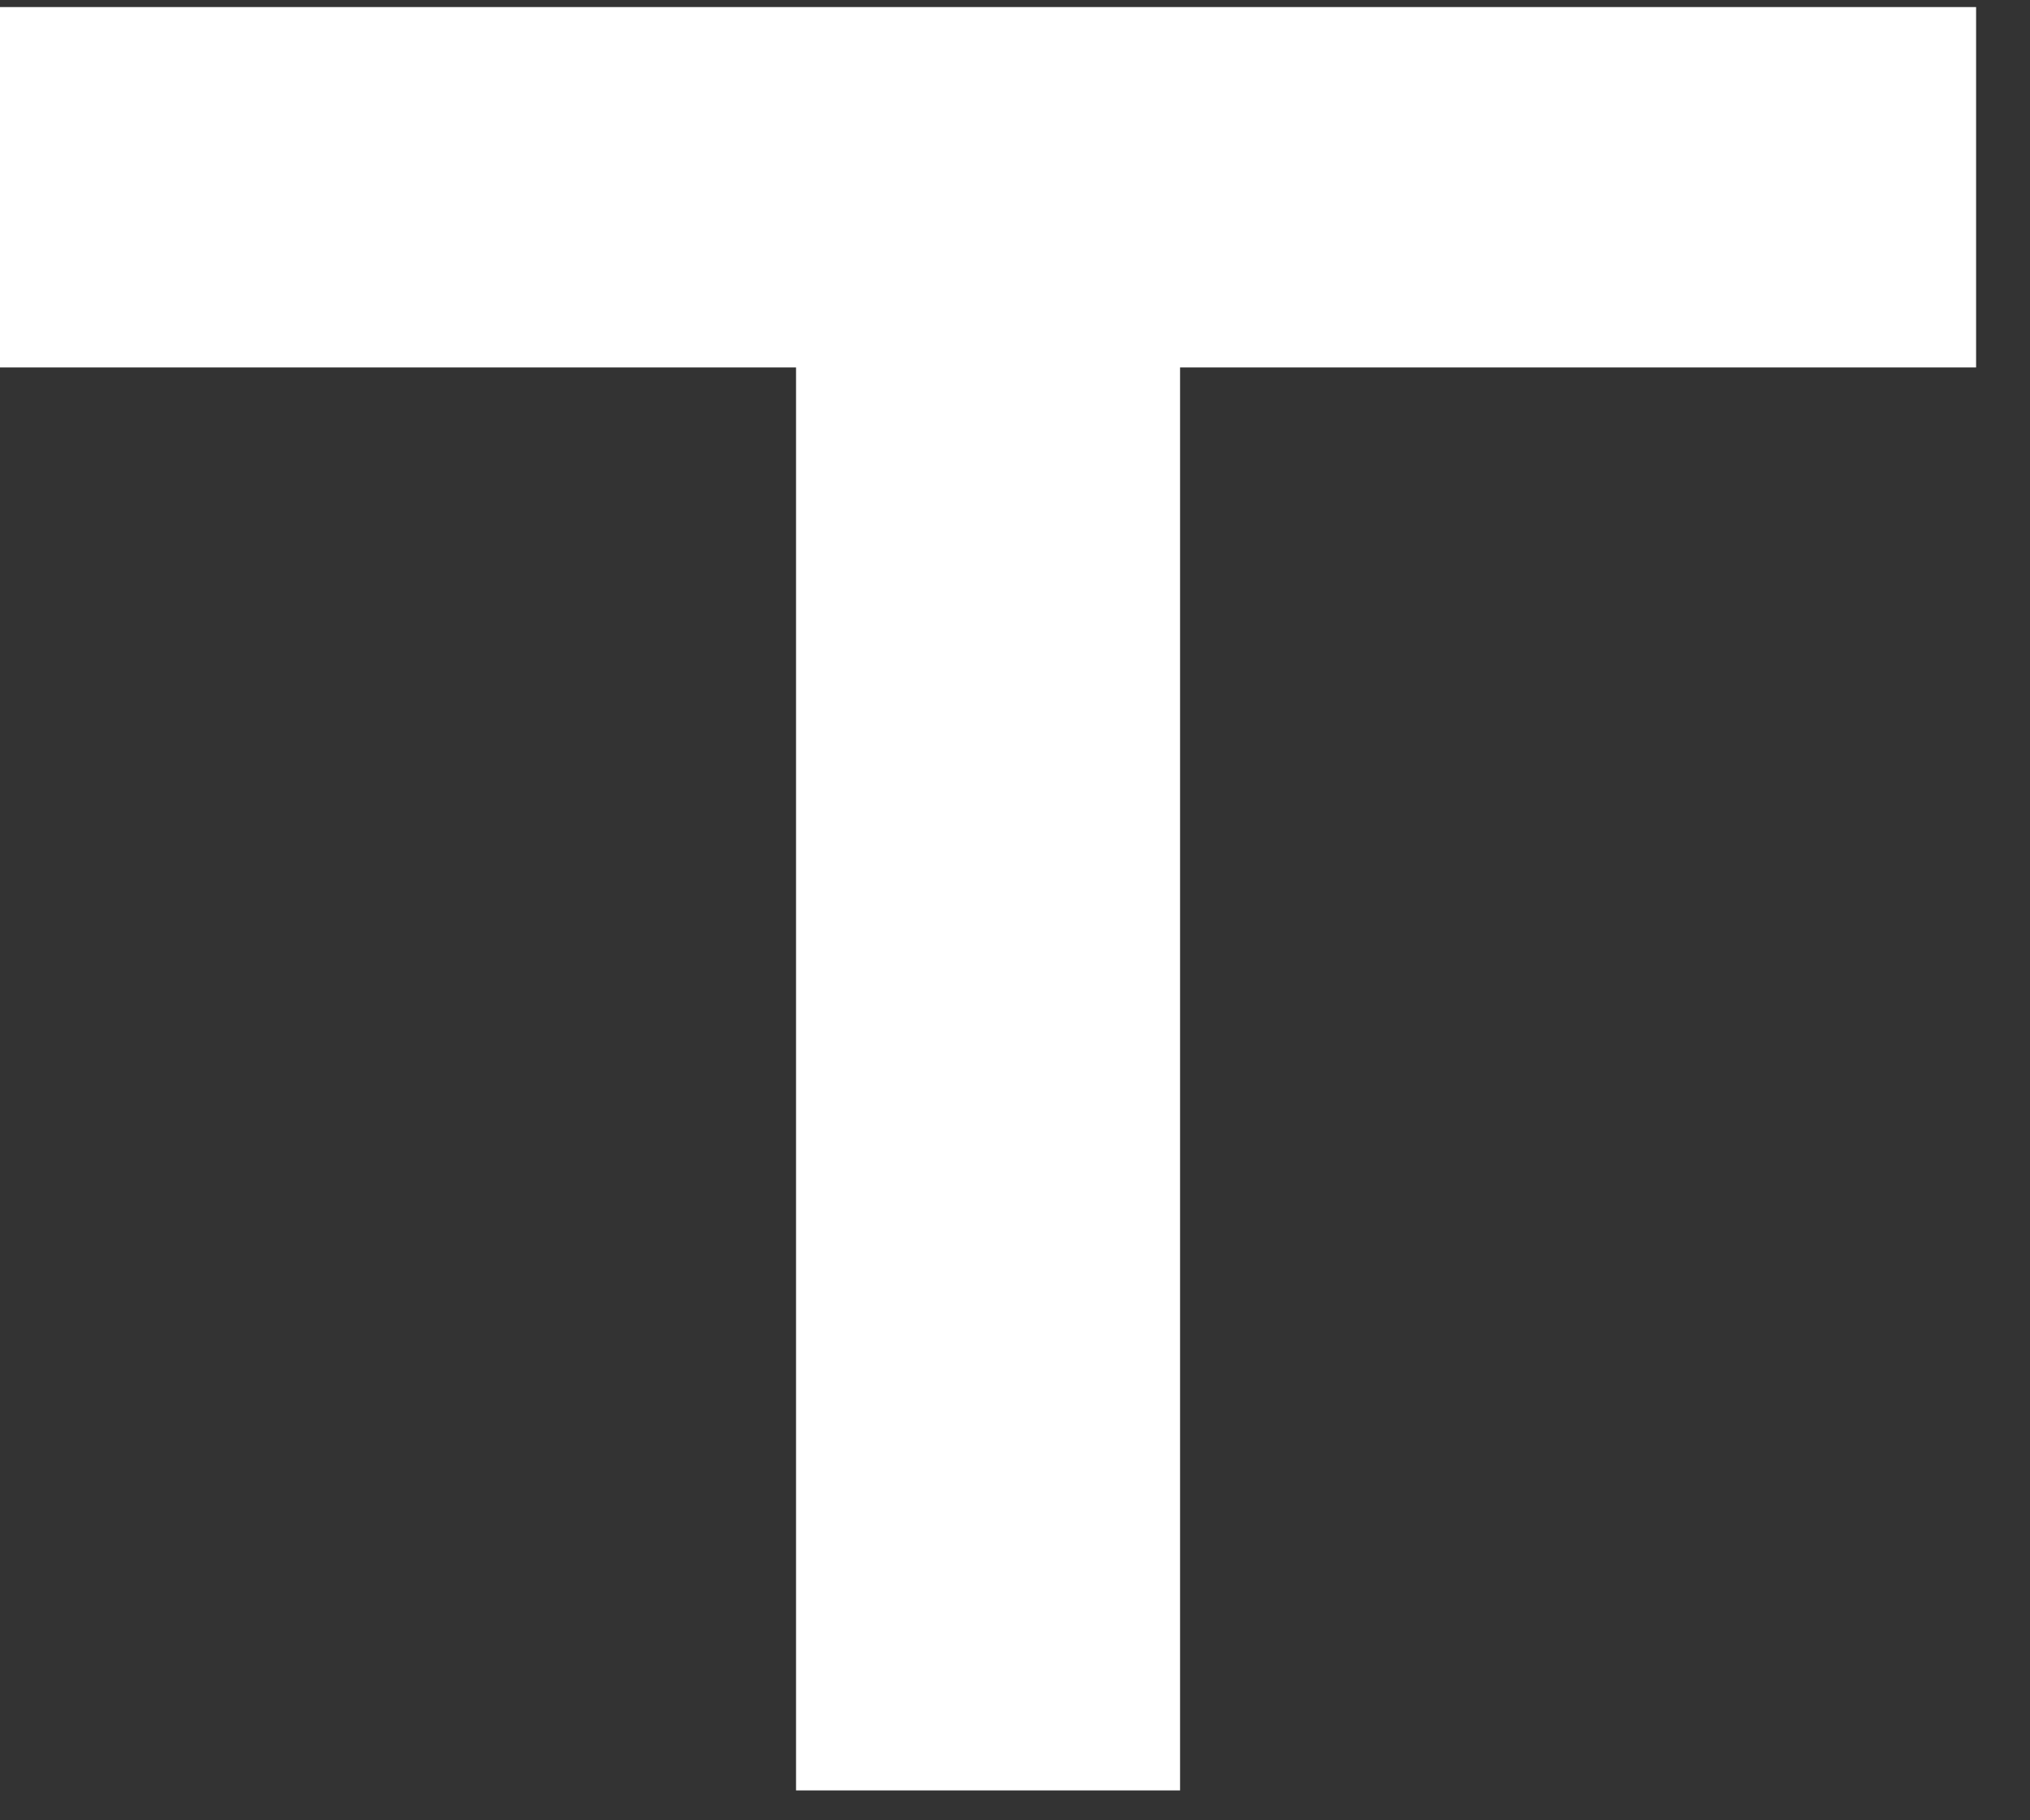 <svg width="29" height="26" viewBox="0 0 29 26" fill="none" xmlns="http://www.w3.org/2000/svg">
<rect x="0" y="0" width="29" height="26" fill="#333333" stroke="none"/>
<path d="M16.858 5.248V25.573H11.372V5.248H0V0.101H28.23V5.248H16.858Z" fill="white"/>
</svg>
